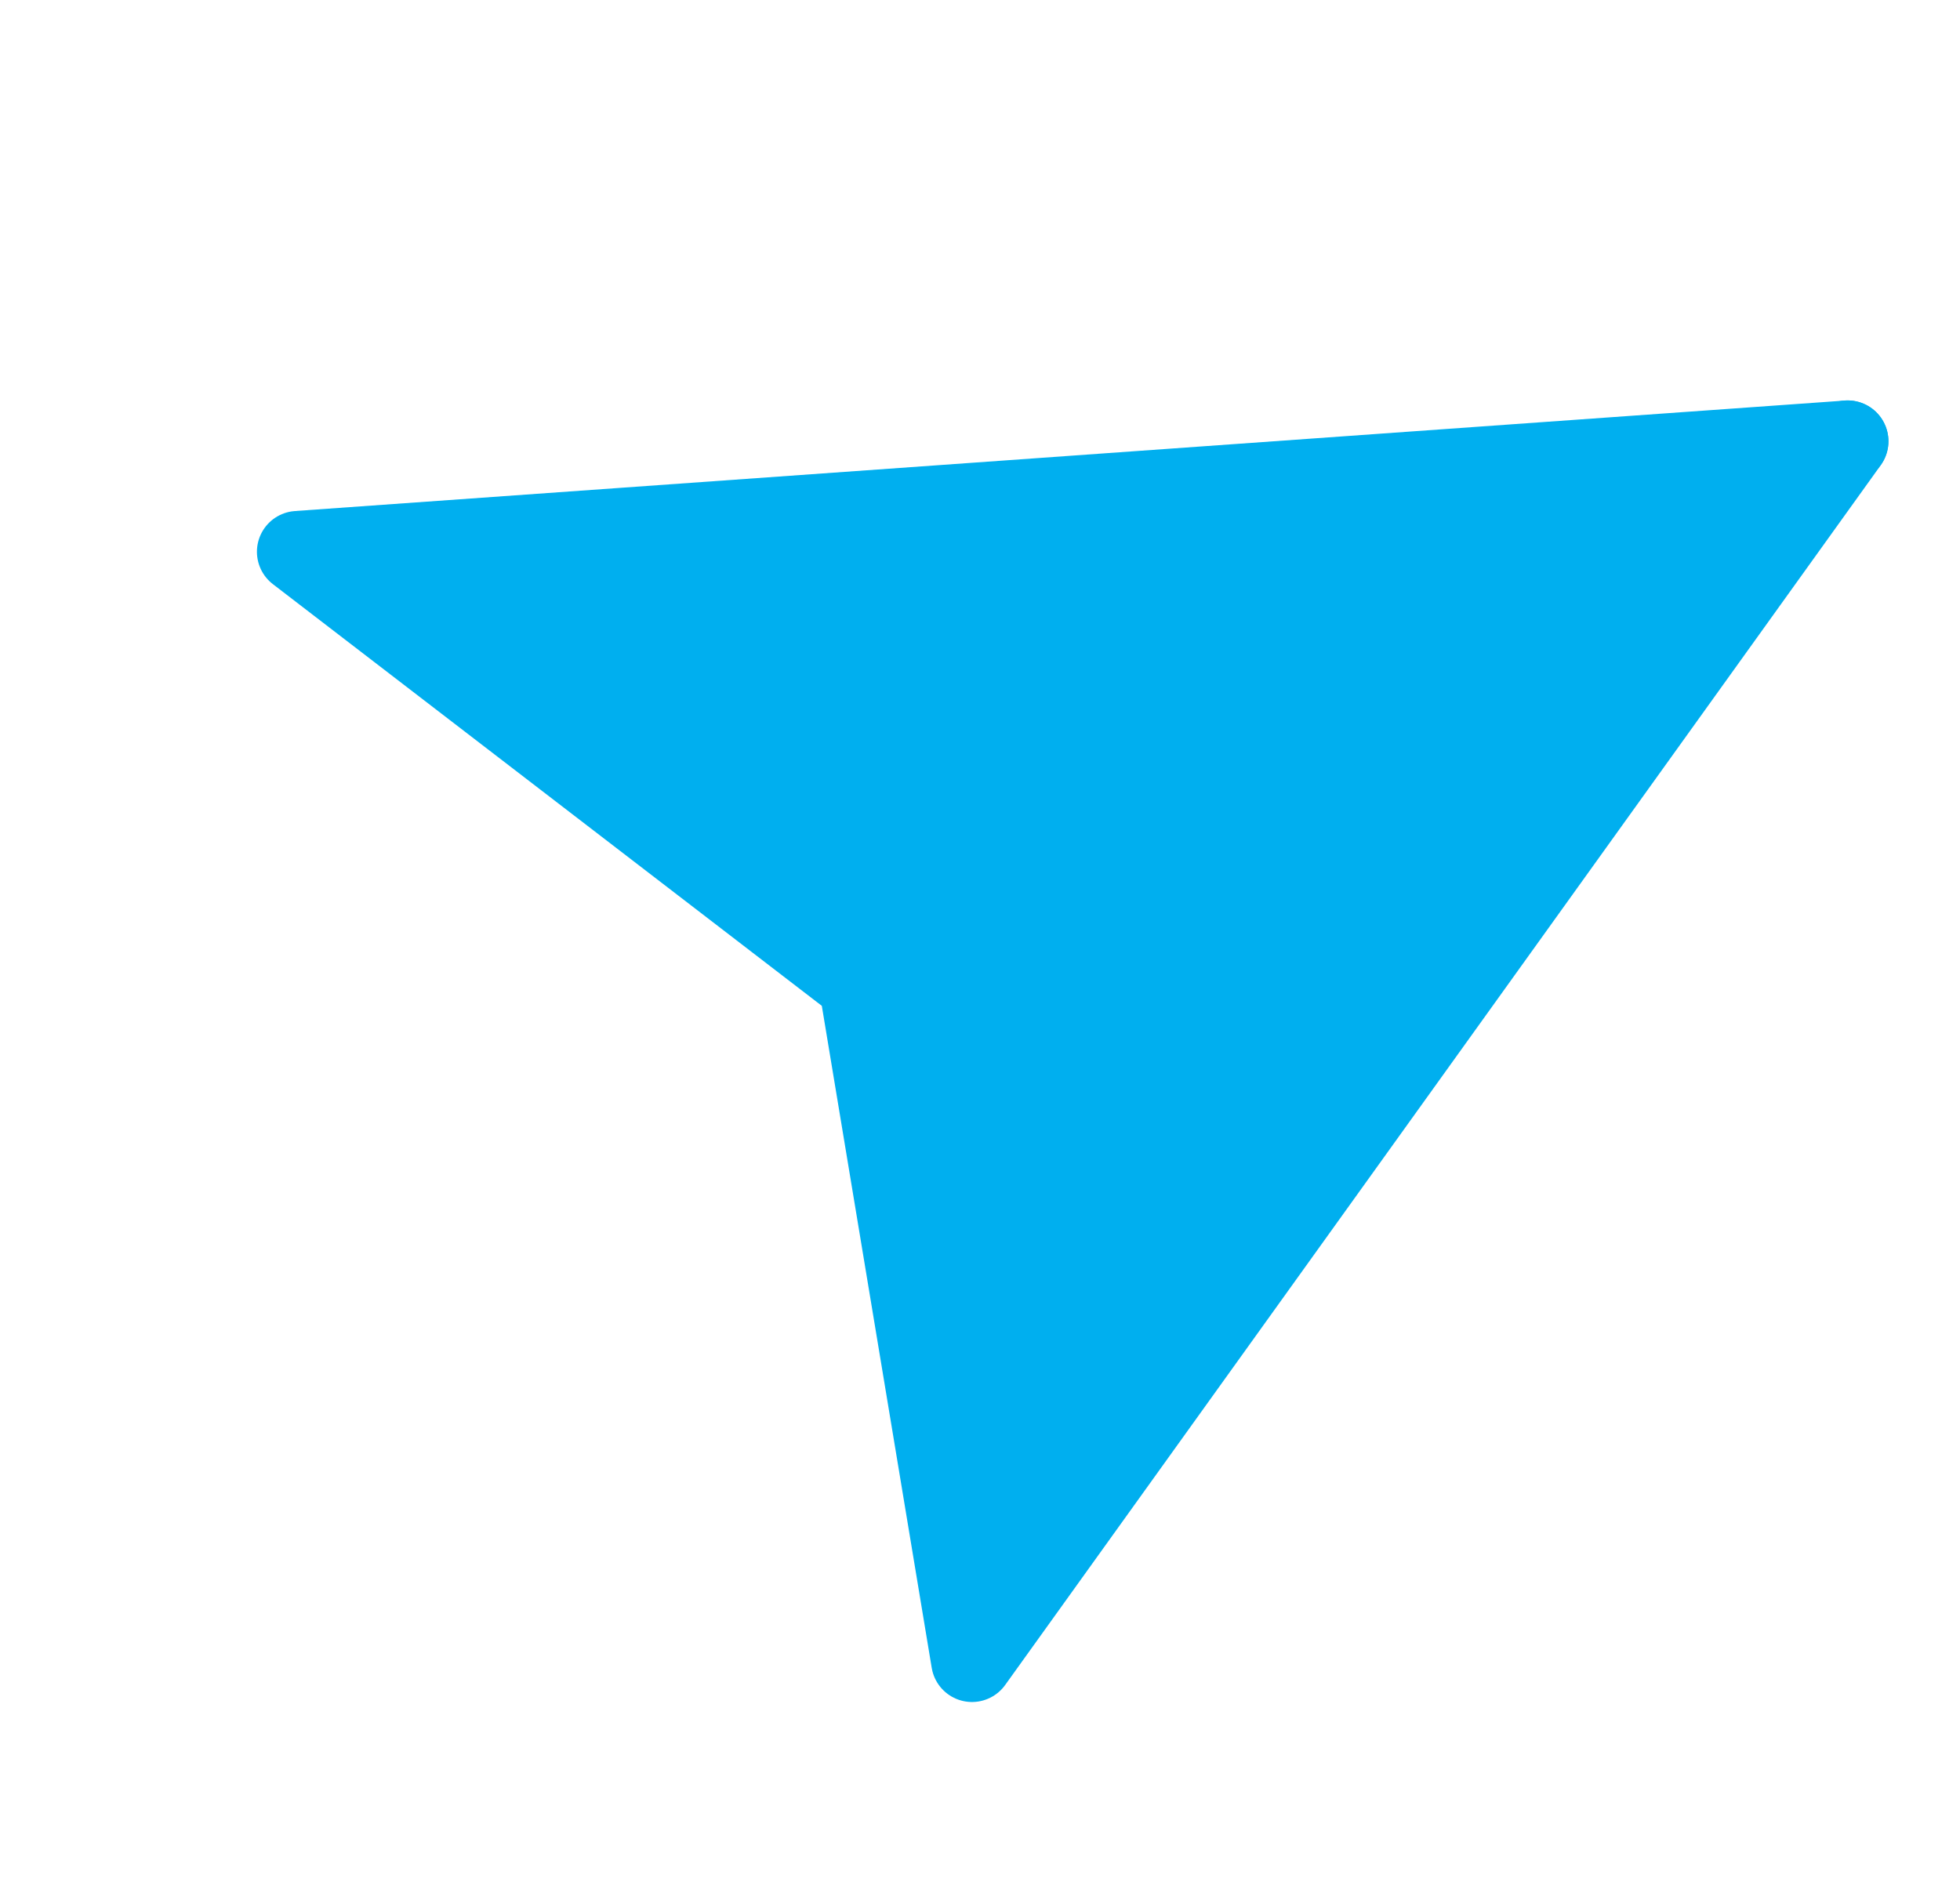 <svg width="24" height="23" viewBox="0 0 24 23" fill="none" xmlns="http://www.w3.org/2000/svg">
<path d="M22.624 5.405L11.902 20.346L10.524 12.043L3.646 6.758L22.624 5.405Z" fill="#00AFEF" stroke="#00AFEF" stroke-linecap="round" stroke-linejoin="round"/>
<path d="M22.623 5.404L10.559 12.16" stroke="#00AFEF" stroke-linecap="round" stroke-linejoin="round"/>
</svg>
